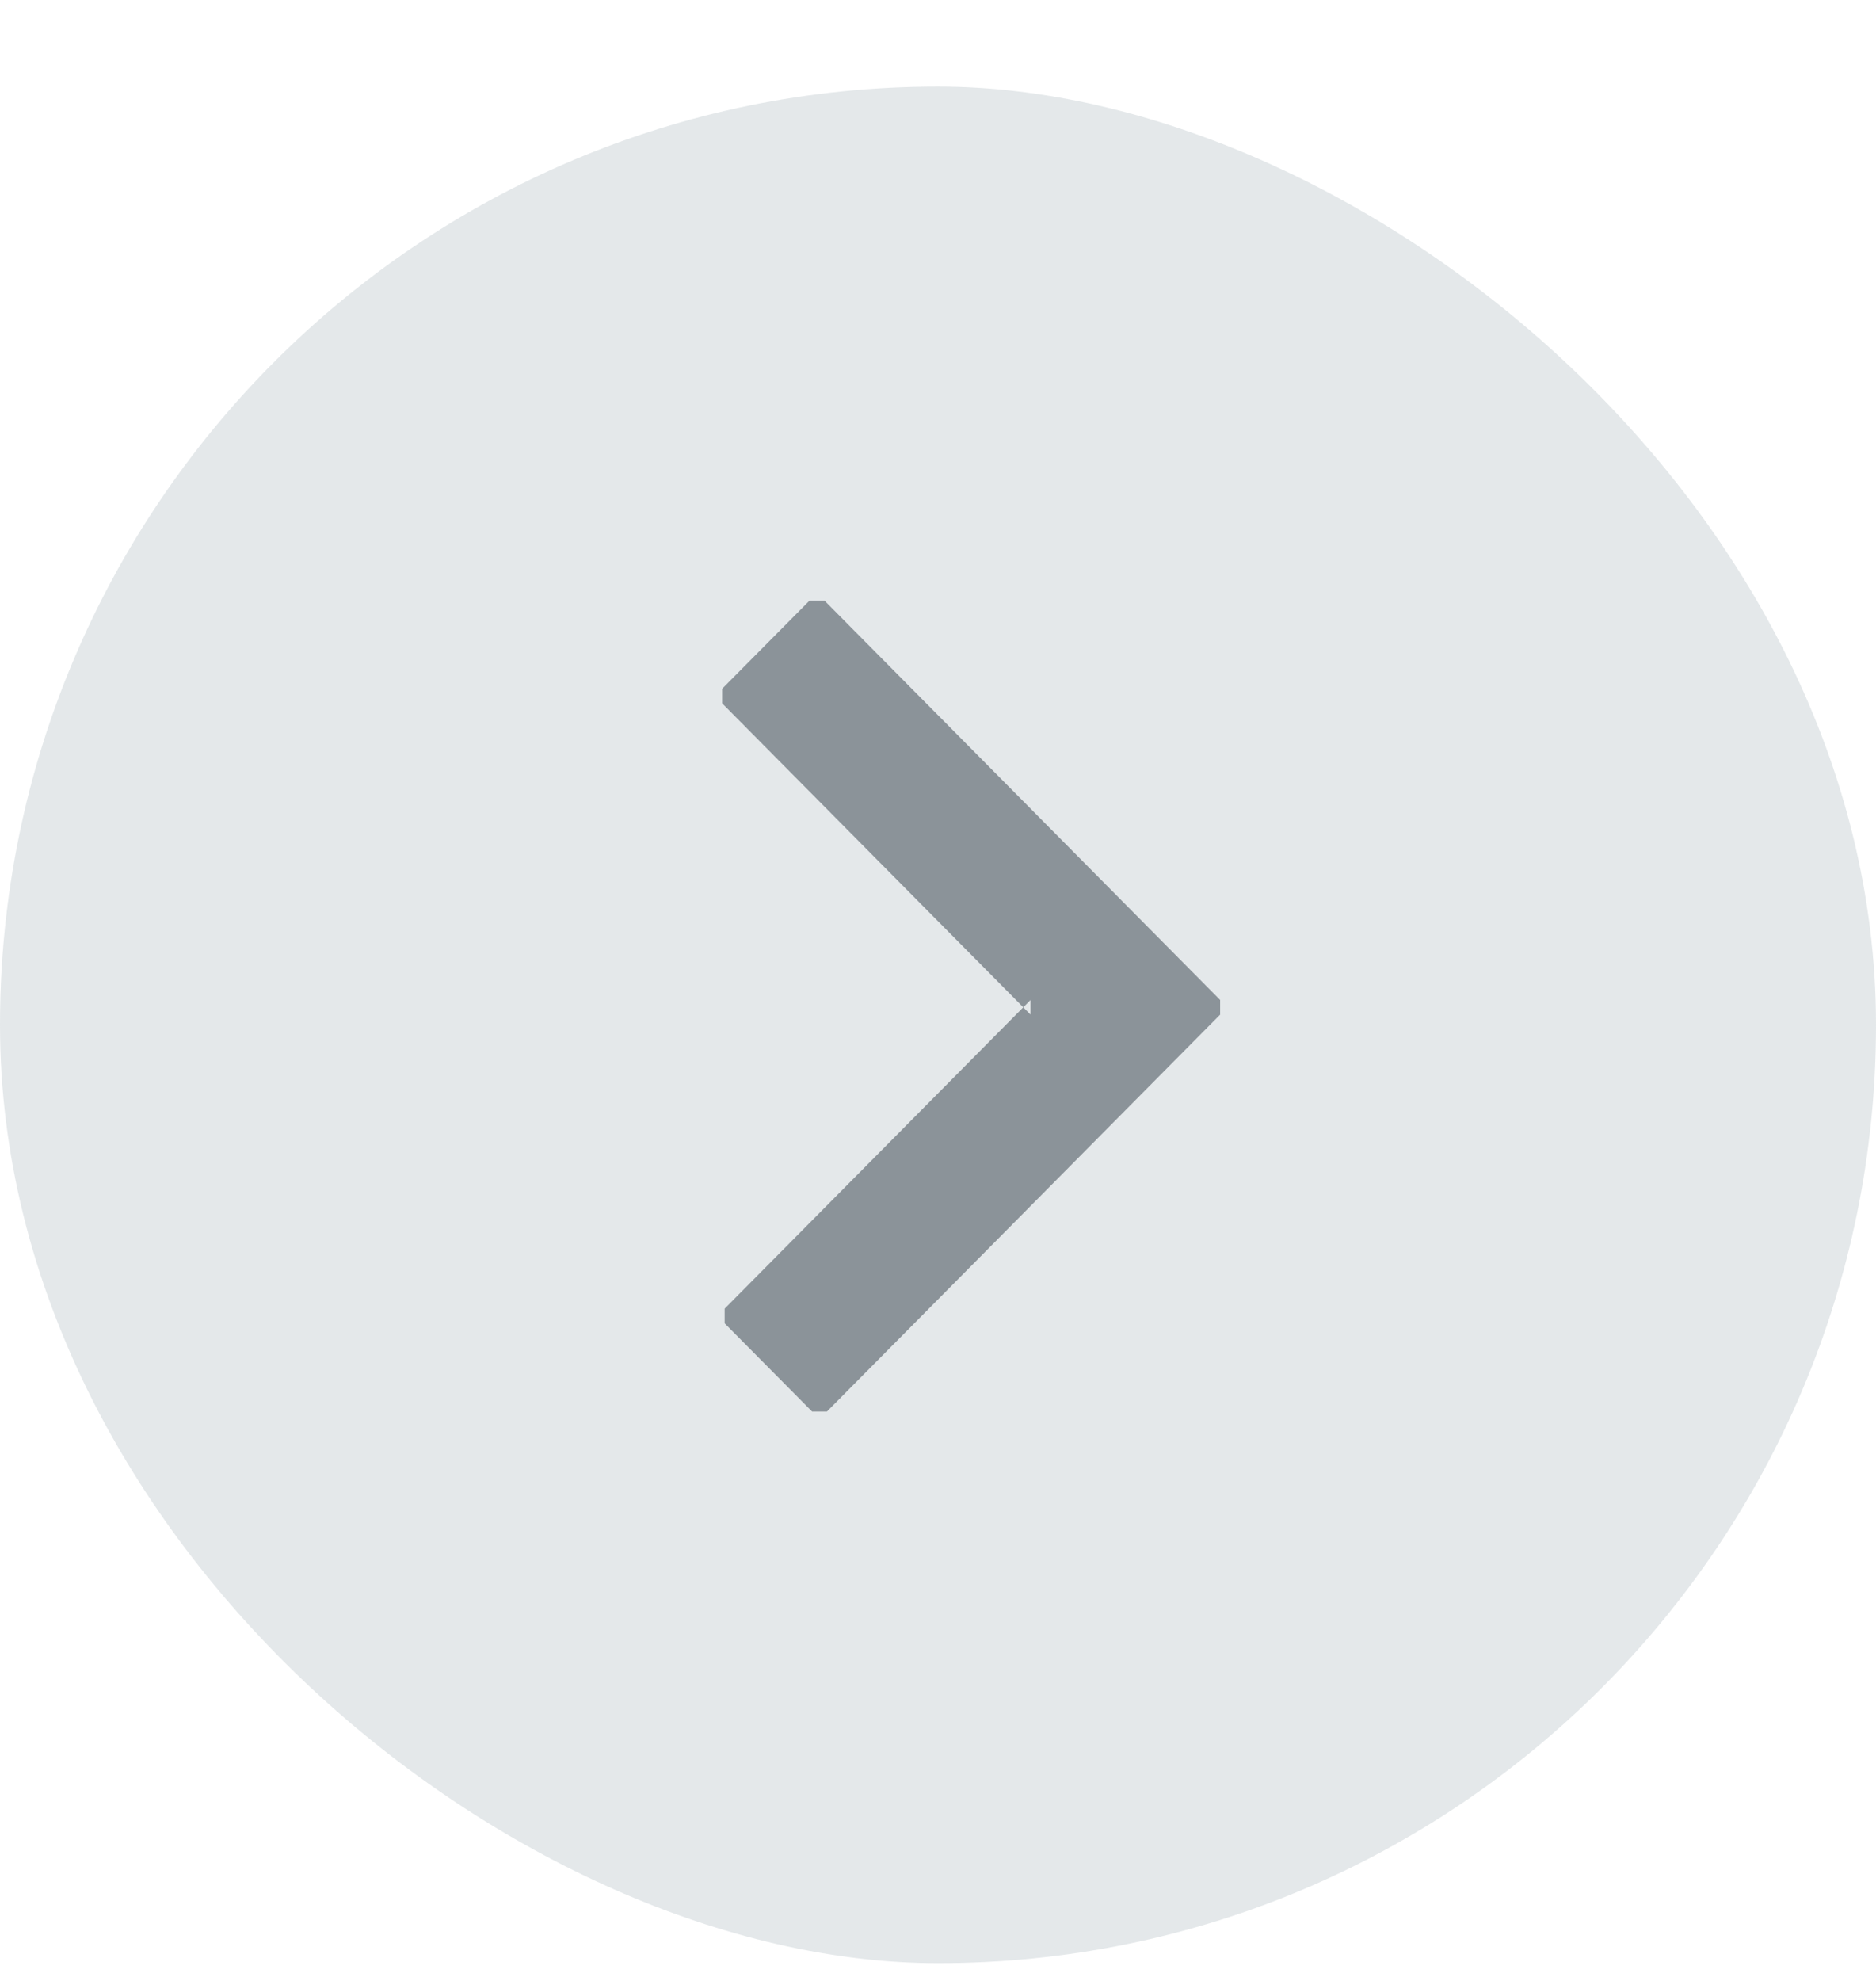 <?xml version="1.0" encoding="UTF-8" standalone="no"?>
<svg width="18px" height="19px" viewBox="0 0 18 19" version="1.1" xmlns="http://www.w3.org/2000/svg" xmlns:xlink="http://www.w3.org/1999/xlink">
    <!-- Generator: Sketch 39.1 (31720) - http://www.bohemiancoding.com/sketch -->
    <title>field set expand copy</title>
    <desc>Created with Sketch.</desc>
    <defs></defs>
    <g id="Page-1" stroke="none" stroke-width="1" fill="none" fill-rule="evenodd">
        <g id="Community-Filters-Default" transform="translate(-28, -195)">
            <g id="field-set-expand-copy" transform="translate(37, 204.83) scale(-1, 1) rotate(-270) translate(-37, -204.83) translate(28, 195.83)">
                <rect id="BG-Button-Default" fill-opacity="0.9" fill="#E1E6E8" x="0" y="0" width="18" height="18" rx="9"></rect>
                <polygon id="Shape" fill="#8B9399" points="8.761 11.707 8.902 11.707 12.709 7.934 12.709 7.792 11.863 6.953 11.722 6.953 8.761 9.888 8.902 9.888 5.916 6.929 5.776 6.929 4.93 7.768 4.93 7.91"></polygon>
            </g>
        </g>
    </g>
</svg>